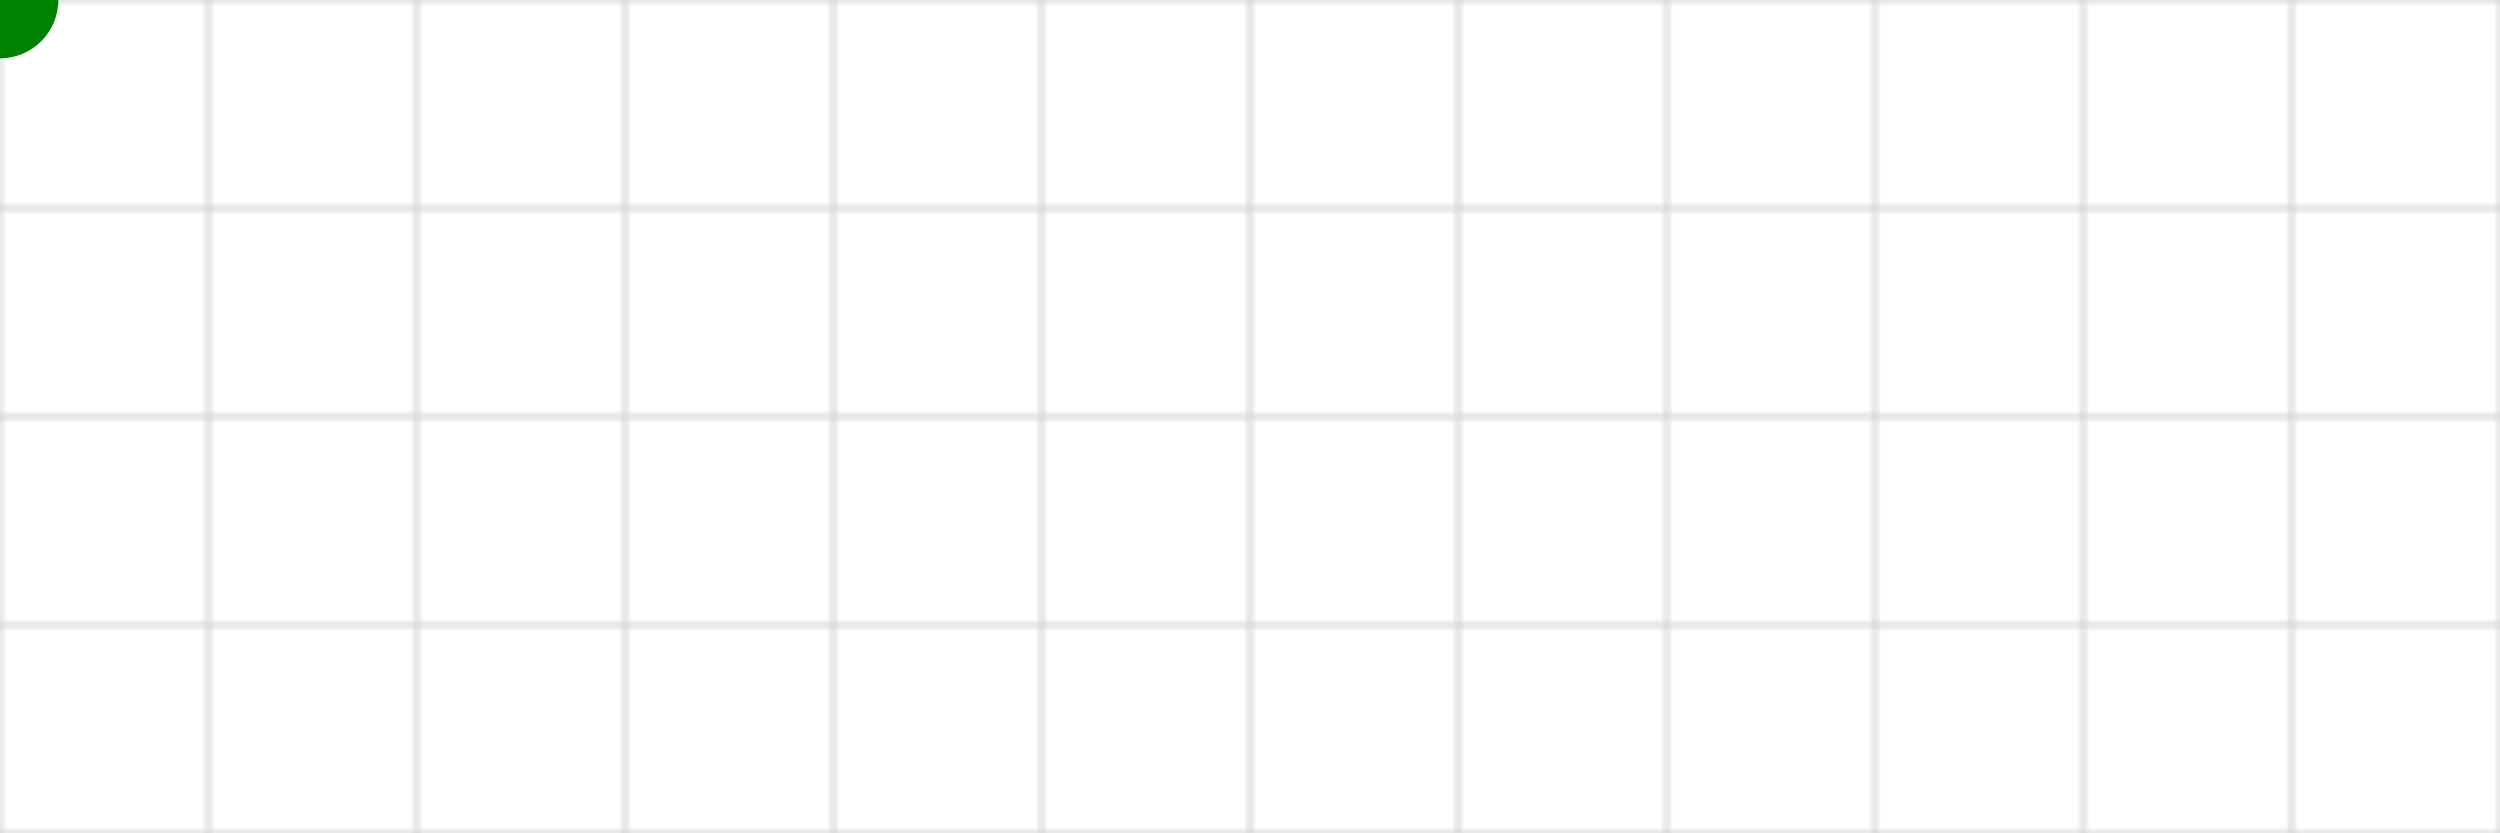 <svg width="600" height="200" xmlns="http://www.w3.org/2000/svg">
  <!-- Griglia -->
  <defs>
    <pattern id="grid" width="50" height="50" patternUnits="userSpaceOnUse">
      <path d=" M 0 0 L 50 0M 0 0 L 0 50 M 50 0 L 50 50 M 0 50 L 50 50" fill="none" stroke="lightgray" stroke-width="1" />
    </pattern>
  </defs>
  <rect width="100%" height="100%" fill="url(#grid)" />

  <!-- Percorso del serpentino -->
  <path id="snake-path" d="
    M 0 50 
    L 550 50 
    L 550 150 
    L 50 150 
    L 50 100 
    L 600 100
  " fill="none" stroke="none" />

  <!-- Serpentino -->
  <circle r="3" fill="yellow">
    <animateMotion dur="7s" repeatCount="indefinite">
      <mpath href="#snake-path" />
    </animateMotion>
  </circle>
  <circle r="6" fill="lightgreen">
    <animateMotion dur="7s" repeatCount="indefinite" begin="-0.1s">
      <mpath href="#snake-path" />
    </animateMotion>
  </circle>
  <circle r="6" fill="lightgreen">
    <animateMotion dur="7s" repeatCount="indefinite" begin="-0.2s">
      <mpath href="#snake-path" />
    </animateMotion>
  </circle>
  <circle r="6" fill="lightgreen">
    <animateMotion dur="7s" repeatCount="indefinite" begin="-0.3s">
      <mpath href="#snake-path" />
    </animateMotion>
  </circle>
  <circle r="6" fill="lightgreen">
    <animateMotion dur="7s" repeatCount="indefinite" begin="-0.4s">
      <mpath href="#snake-path" />
    </animateMotion>
  </circle>
  <circle r="6" fill="lightgreen">
    <animateMotion dur="7s" repeatCount="indefinite" begin="-0.5s">
      <mpath href="#snake-path" />
    </animateMotion>
  </circle>
  <circle r="6" fill="lightgreen">
    <animateMotion dur="7s" repeatCount="indefinite" begin="-0.6s">
      <mpath href="#snake-path" />
    </animateMotion>
  </circle>
  <circle r="6" fill="lightgreen">
    <animateMotion dur="7s" repeatCount="indefinite" begin="-0.7s">
      <mpath href="#snake-path" />
    </animateMotion>
  </circle>
  <circle r="14" fill="green">
    <animateMotion dur="7s" repeatCount="indefinite" begin="-0.8s">
      <mpath href="#snake-path" />
    </animateMotion>
  </circle>
</svg>
